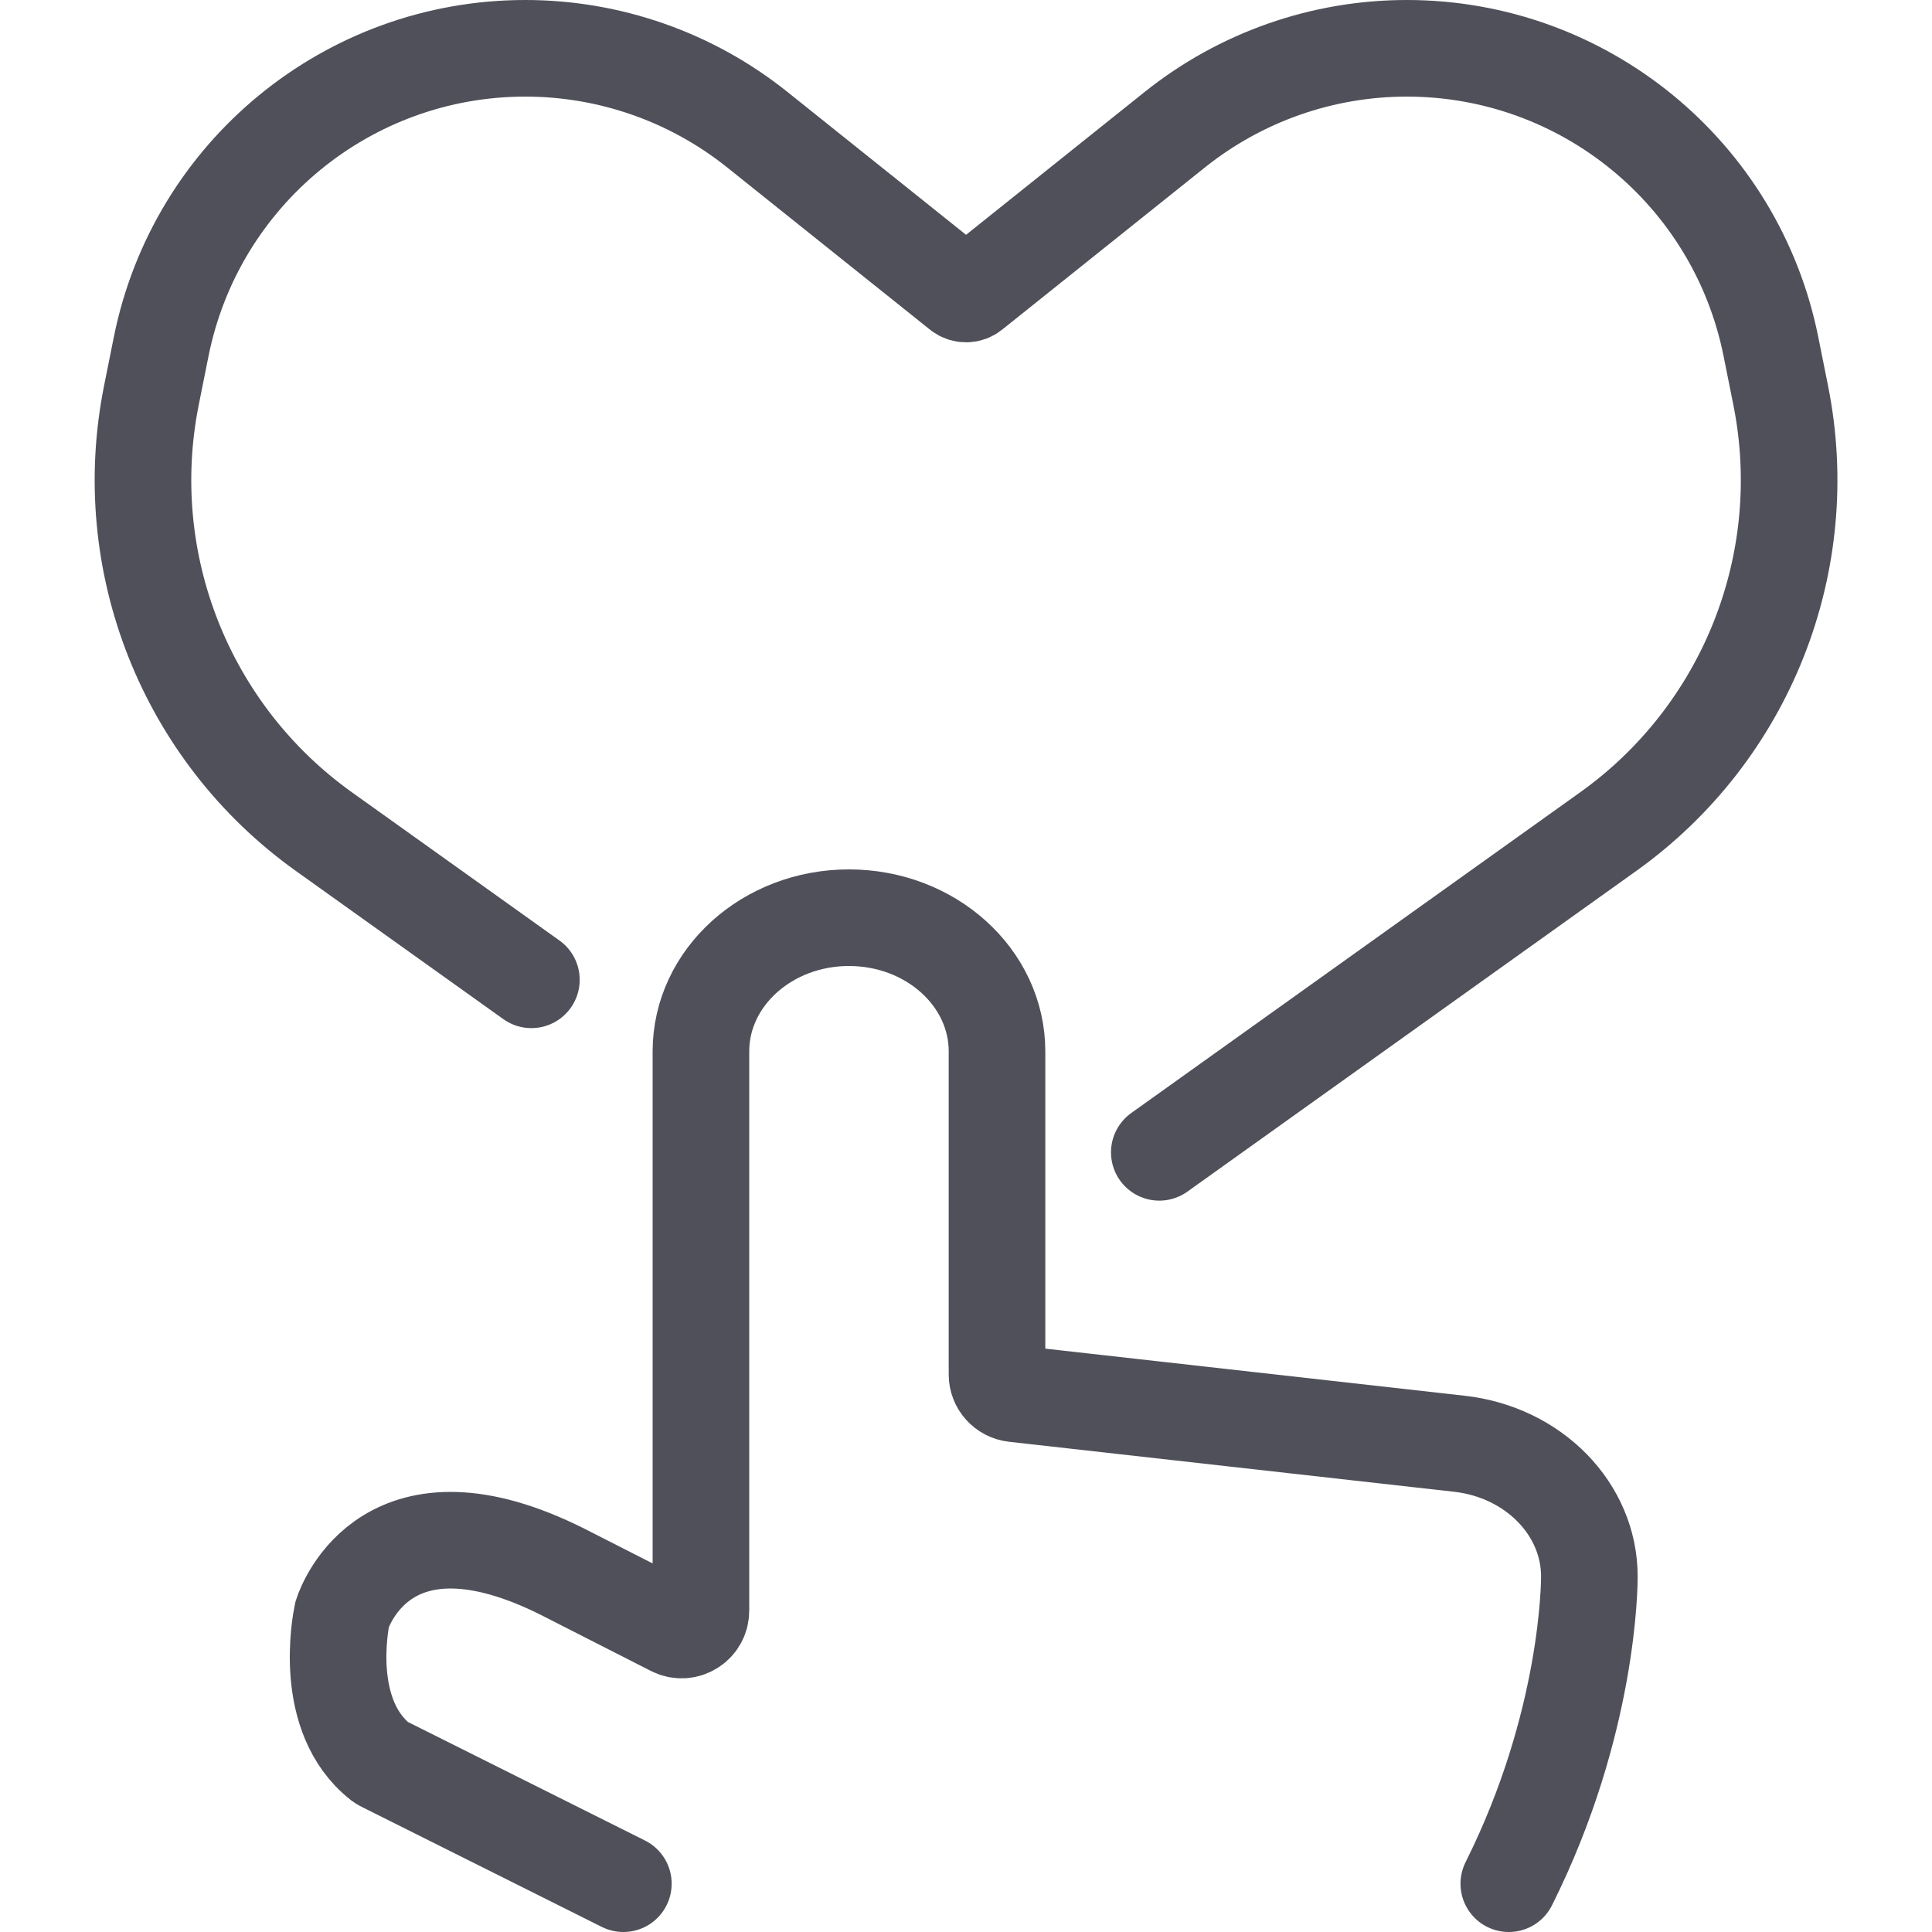 <svg width="20" height="20" viewBox="0 0 20 20" fill="none" xmlns="http://www.w3.org/2000/svg">
<g clip-path="url(#clip0_629_3294)">
<path d="M5.501 10.143L3.353 8.609C1.921 7.586 1.222 5.819 1.567 4.094L1.668 3.59C2.028 1.793 3.605 0.5 5.438 0.5C6.311 0.5 7.158 0.797 7.839 1.342L9.938 3.021C9.975 3.051 10.027 3.051 10.063 3.021L12.162 1.342C12.844 0.797 13.69 0.5 14.563 0.5C16.396 0.5 17.974 1.793 18.333 3.59L18.434 4.094C18.779 5.819 18.08 7.586 16.648 8.609L12.001 11.929" stroke="#50505A" stroke-linecap="round"/>
<path d="M6.453 19.5L3.969 18.258C3.958 18.253 3.948 18.246 3.938 18.239C3.337 17.765 3.523 16.801 3.541 16.717C3.542 16.713 3.543 16.71 3.544 16.705C3.576 16.61 4.024 15.369 5.824 16.271L6.965 16.852C7.098 16.92 7.256 16.823 7.256 16.674V10.884C7.256 10.12 7.942 9.5 8.788 9.5C9.635 9.5 10.321 10.12 10.321 10.884V14.229C10.321 14.331 10.398 14.416 10.499 14.428L15.11 14.946C15.877 15.033 16.453 15.622 16.453 16.32C16.453 16.375 16.453 17.833 15.619 19.5" stroke="#50505A" stroke-linecap="round"/>
</g>
<defs>
<clipPath id="clip0_629_3294">
<rect width="20" height="20" fill="white"/>
</clipPath>
</defs>
</svg>
